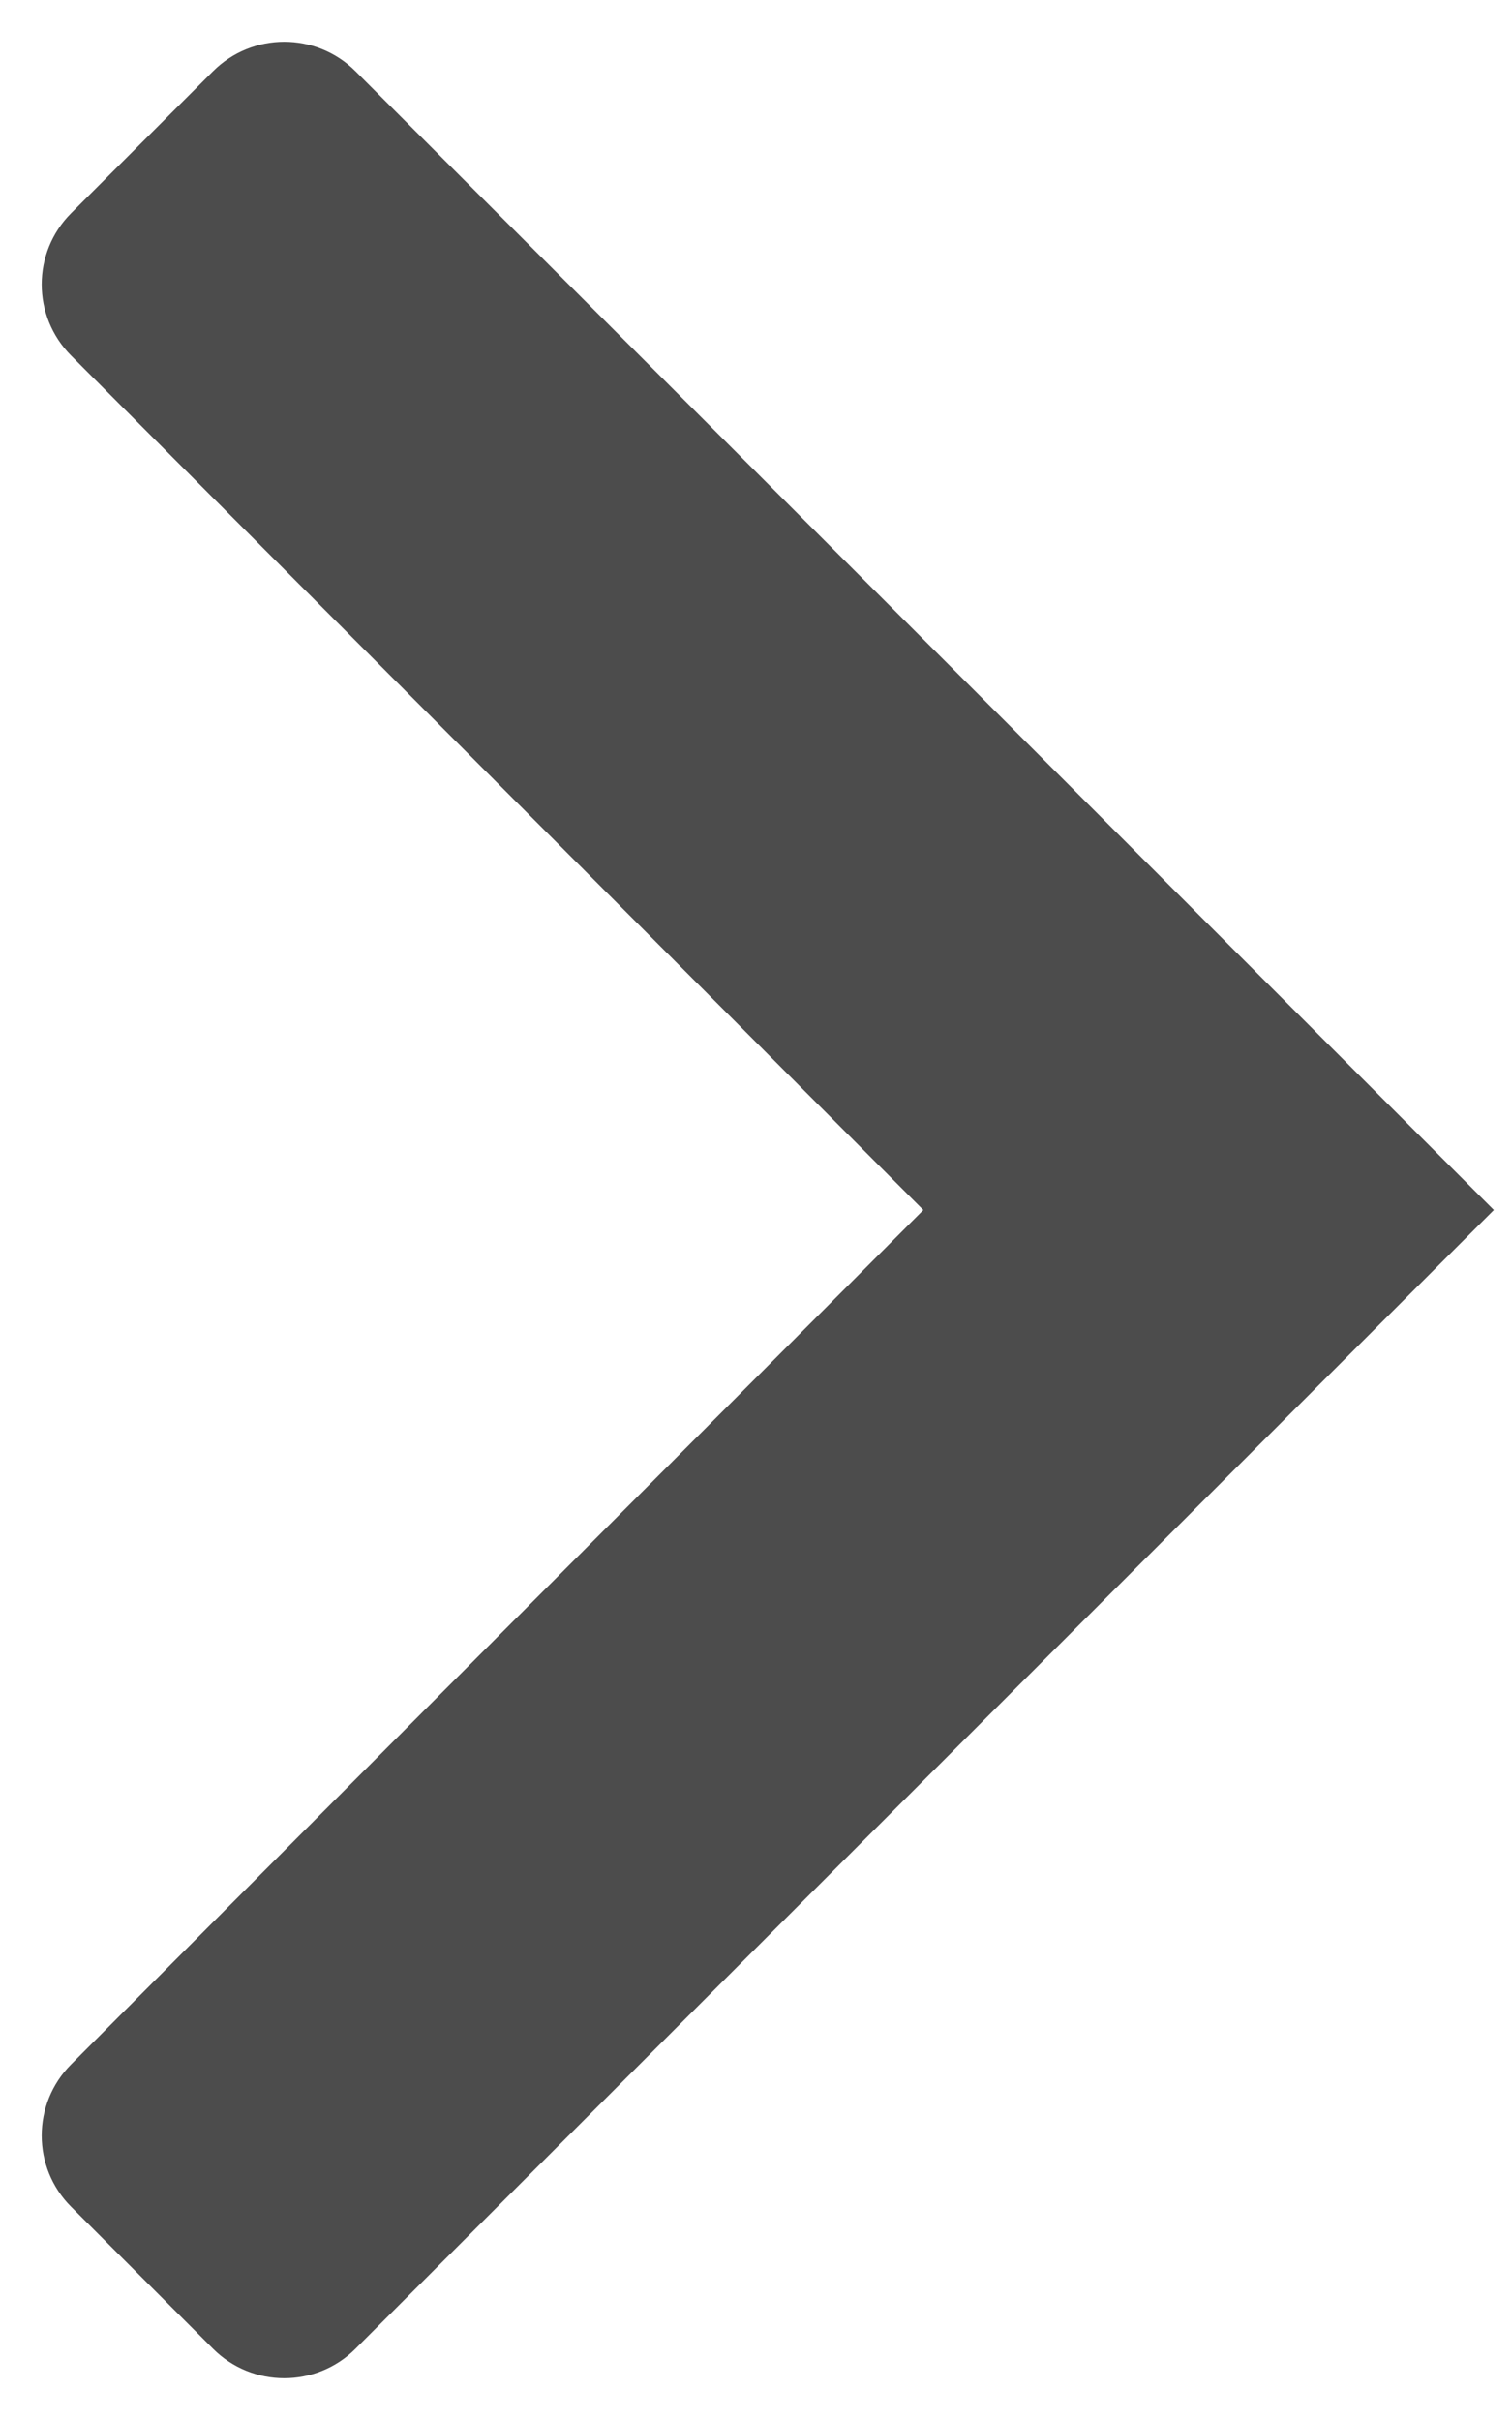 <svg width="15" height="24" viewBox="0 0 15 24" fill="none" xmlns="http://www.w3.org/2000/svg">
<path id="Mask" fill-rule="evenodd" clip-rule="evenodd" d="M3.527 0.707C3.137 0.317 2.503 0.317 2.113 0.707L0.706 2.114C0.316 2.504 0.316 3.136 0.706 3.527L9.16 12L0.706 20.473C0.316 20.863 0.316 21.496 0.706 21.886L2.113 23.293C2.503 23.683 3.137 23.683 3.527 23.293L14.82 12L3.527 0.707Z" fill="black" fill-opacity="0.7"/>
</svg>
